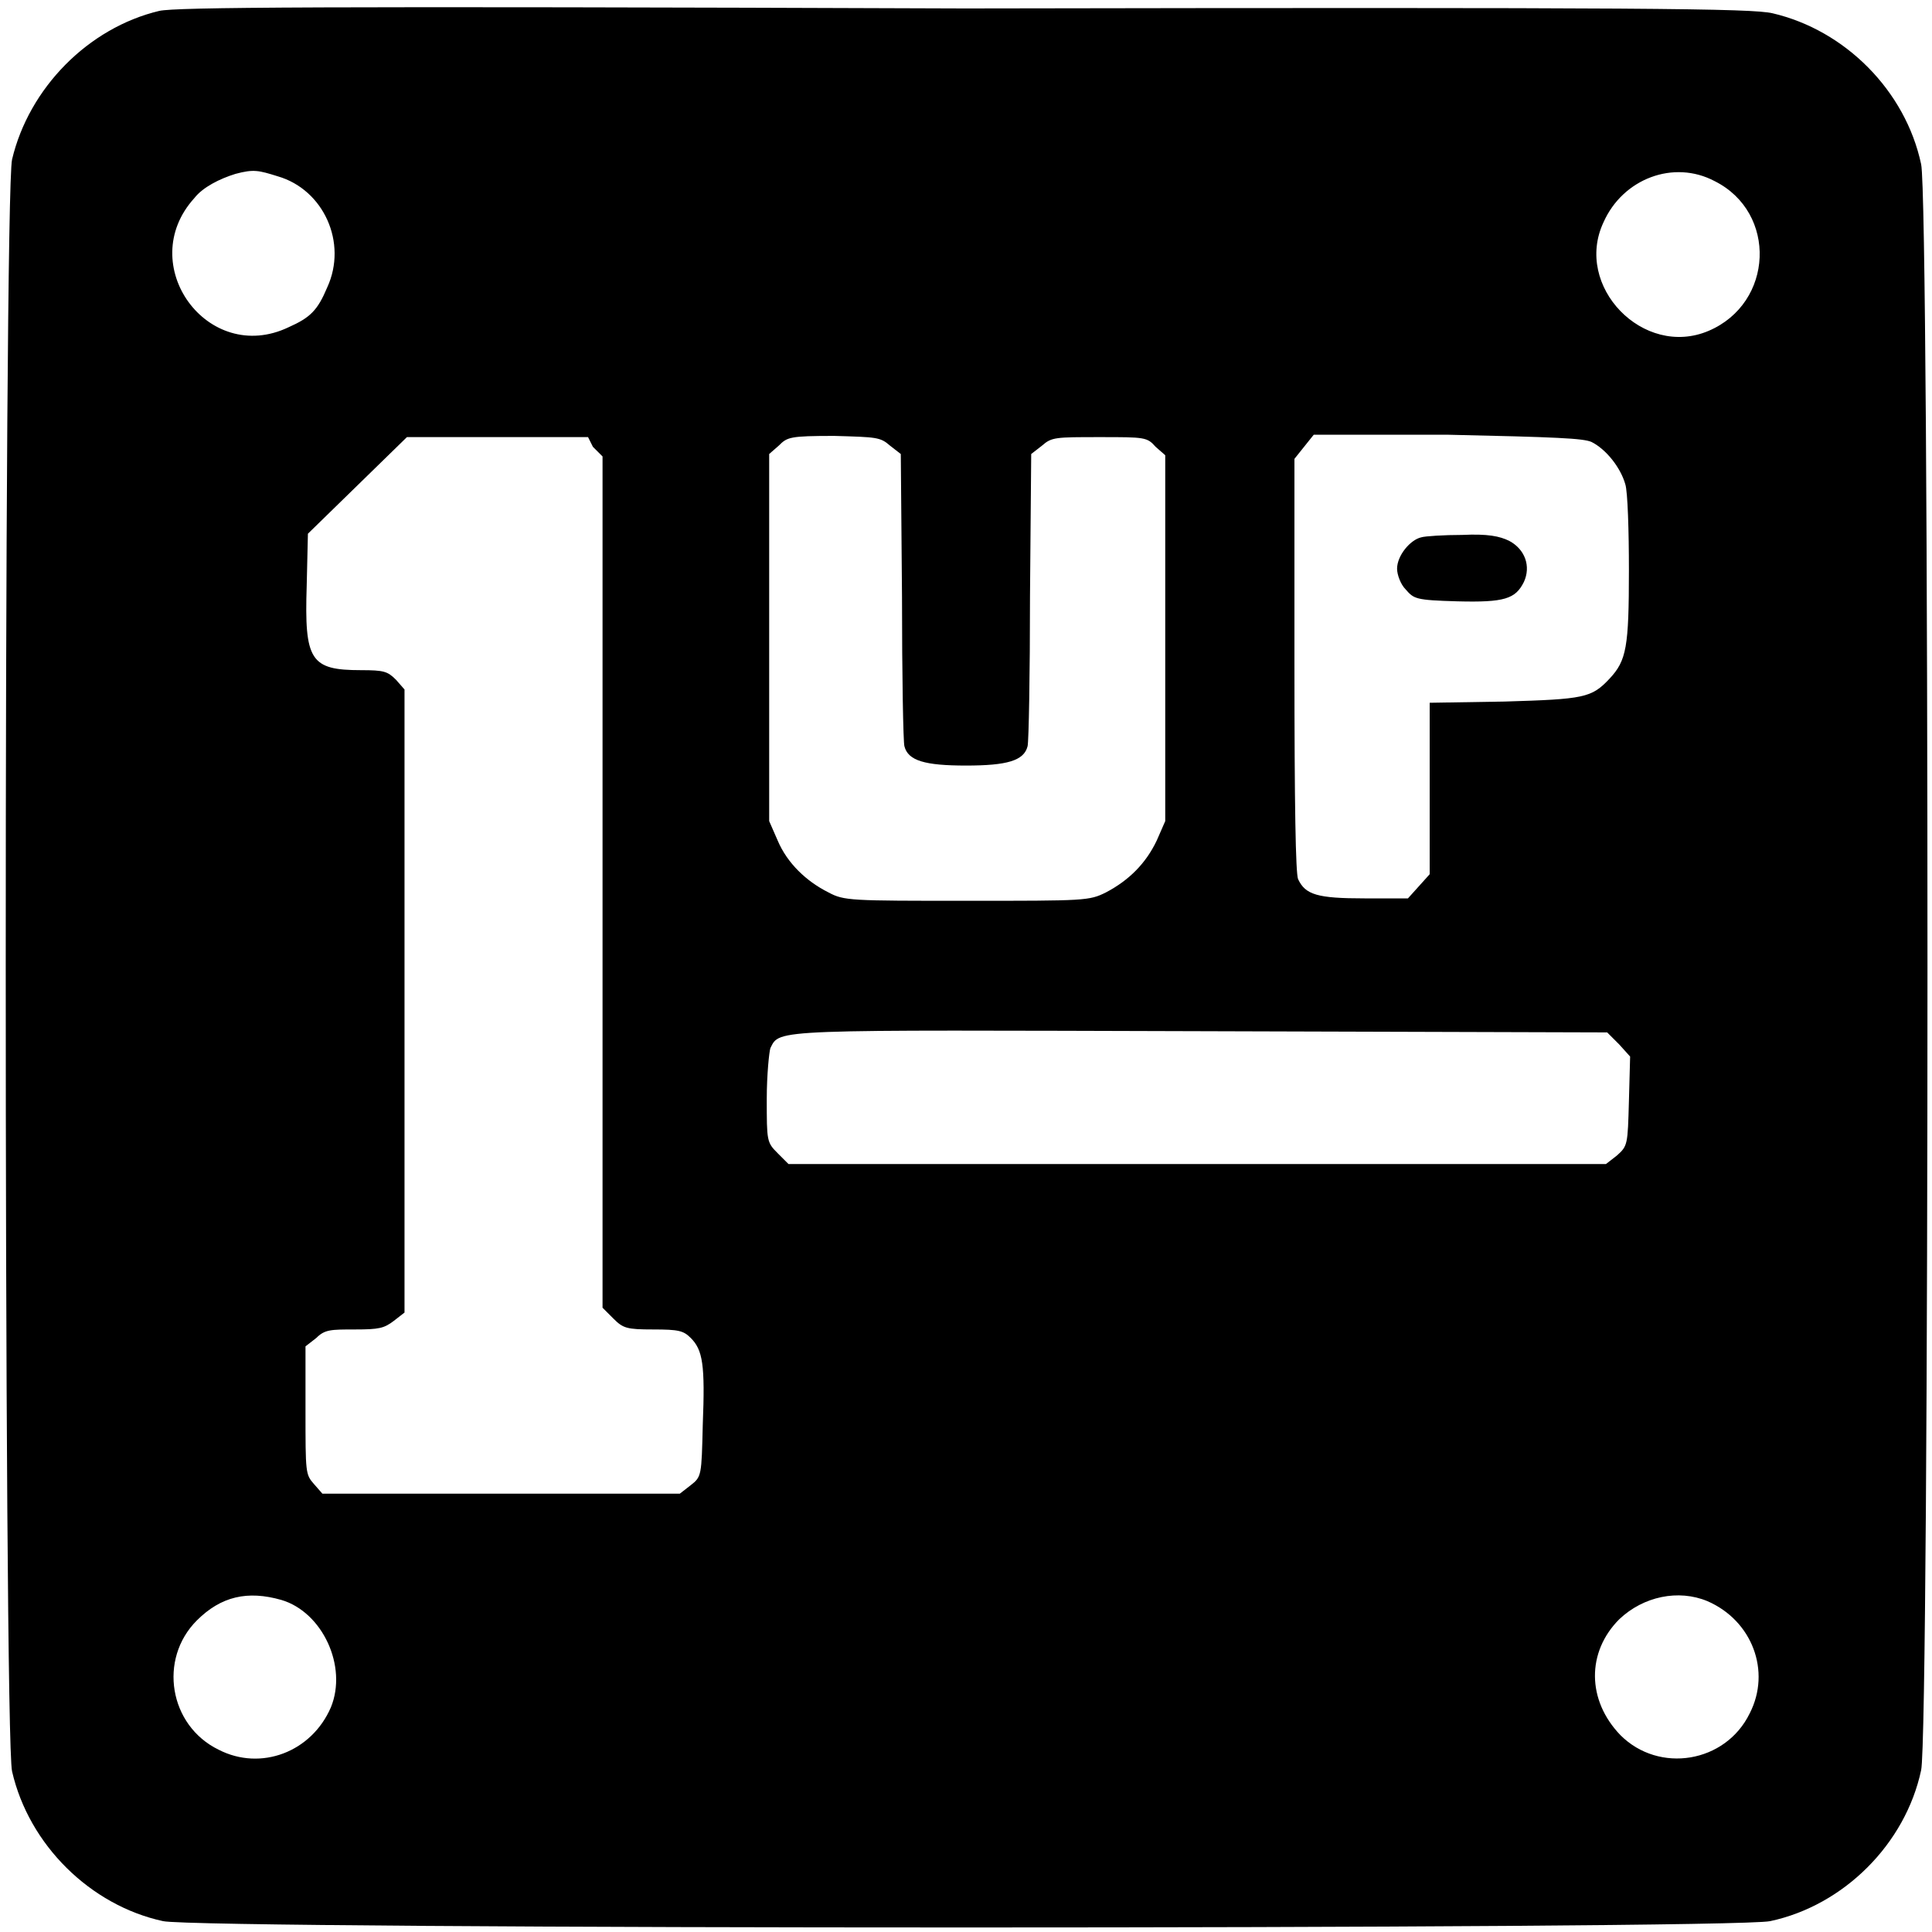 <?xml version="1.0" encoding="utf-8"?>
<!-- Generator: Adobe Illustrator 26.2.1, SVG Export Plug-In . SVG Version: 6.00 Build 0)  -->
<svg version="1.1" id="Capa_1" xmlns="http://www.w3.org/2000/svg" xmlns:xlink="http://www.w3.org/1999/xlink" x="0px" y="0px"
	 viewBox="0 0 16 16" style="enable-background:new 0 0 16 16;" xml:space="preserve">
<g transform="translate(0,512) scale(0.1,-0.1)">
	<path d="M13.2,5119.1c-5.9-1.4-10.8-6.4-12.2-12.3c-0.7-3-0.7-130.5,0-133.5c1.4-6.1,6.5-11.1,12.5-12.4c3.1-0.7,129.9-0.7,133.1,0
		c6.1,1.3,11.2,6.4,12.5,12.5c0.7,3.1,0.7,129.9,0,133c-1.3,6.1-6.3,11.1-12.3,12.5c-1.7,0.4-10.1,0.5-66.9,0.4
		C25.6,5119.5,14.6,5119.4,13.2,5119.1z M23,5105.4c3.8-1.1,5.8-5.5,4.1-9.2c-0.8-1.9-1.4-2.5-3.2-3.3c-6.7-3.2-12.8,5.2-7.8,10.7
		c0.7,0.9,2.1,1.6,3.4,2C21,5106,21.4,5105.9,23,5105.4z M142,5105c5.2-2.6,4.9-10.1-0.5-12.4c-5.4-2.3-11.2,3.7-8.7,9
		C134.4,5105.2,138.6,5106.8,142,5105z M49.1,5083l0.8-0.8V5047v-35.3l0.9-0.9c0.8-0.8,1.1-0.9,3.3-0.9c2.1,0,2.5-0.1,3.1-0.7
		c1-1,1.2-2.2,1-7.2c-0.1-4.2-0.1-4.3-1-5l-0.9-0.7H41.5H26.7l-0.7,0.8c-0.7,0.8-0.7,0.9-0.7,6.1v5.3l0.9,0.7
		c0.7,0.7,1.2,0.7,3.2,0.7s2.4,0.1,3.2,0.7l0.9,0.7v25.8v25.8l-0.7,0.8c-0.7,0.7-1,0.8-2.9,0.8c-4.2,0-4.7,0.8-4.5,7l0.1,4.3l4.1,4
		l4.1,4h7.5h7.5L49.1,5083z M73.7,5083.1l0.9-0.7l0.1-11.8c0-6.5,0.1-12.1,0.2-12.4c0.3-1.2,1.7-1.6,5.1-1.6s4.8,0.4,5.1,1.6
		c0.1,0.4,0.2,6,0.2,12.4l0.1,11.8l0.9,0.7c0.8,0.7,1.1,0.7,4.8,0.7c3.7,0,3.9,0,4.6-0.8l0.8-0.7v-15.2V5052l-0.7-1.6
		c-0.9-1.9-2.3-3.3-4.2-4.3c-1.4-0.7-1.7-0.7-11.5-0.7c-9.7,0-10.2,0-11.5,0.7c-1.8,0.9-3.4,2.4-4.2,4.3l-0.7,1.6v15.2v15.2l0.8,0.7
		c0.7,0.7,0.9,0.8,4.6,0.8C72.6,5083.8,72.9,5083.8,73.7,5083.1z M131.8,5083.4c1.2-0.6,2.4-2.1,2.8-3.5c0.2-0.6,0.3-3.9,0.3-7.1
		c0-6.4-0.2-7.5-1.6-9c-1.5-1.6-2.1-1.7-8.7-1.9l-6.2-0.1v-7.1v-7.1l-0.9-1l-0.9-1h-3.6c-3.9,0-4.9,0.3-5.5,1.6
		c-0.2,0.5-0.3,6-0.3,17.8v17l0.8,1l0.8,1h11C129,5083.8,131.1,5083.7,131.8,5083.4z M134.1,5033.5l0.9-1l-0.1-3.7
		c-0.1-3.6-0.1-3.7-1-4.5l-0.9-0.7H99.2H65.3l-0.9,0.9c-0.9,0.9-0.9,1-0.9,4.5c0,2,0.2,3.9,0.3,4.2c0.8,1.6,0,1.5,35.8,1.4l33.5-0.1
		L134.1,5033.5z M23.3,4987.5c3.4-1,5.5-5.5,4.1-8.9c-1.6-3.7-5.8-5.3-9.3-3.5c-4.1,2-5,7.5-1.8,10.7
		C18.3,4987.8,20.5,4988.3,23.3,4987.5z M141.4,4987.4c3.7-1.6,5.3-5.8,3.5-9.3c-2-4.1-7.5-5-10.7-1.8c-2.8,2.9-2.8,6.9-0.1,9.6
		C136.1,4987.8,139,4988.4,141.4,4987.4z"/>
	<path d="M117.7,5075.5c-0.9-0.2-2-1.5-2-2.6c0-0.5,0.3-1.3,0.7-1.7c0.7-0.8,0.8-0.9,4.3-1c3.9-0.1,4.8,0.2,5.5,1.6
		c0.6,1.3,0.1,2.7-1.2,3.4c-0.8,0.4-1.8,0.6-3.9,0.5C119.6,5075.7,118,5075.6,117.7,5075.5z"/>
</g>
</svg>
